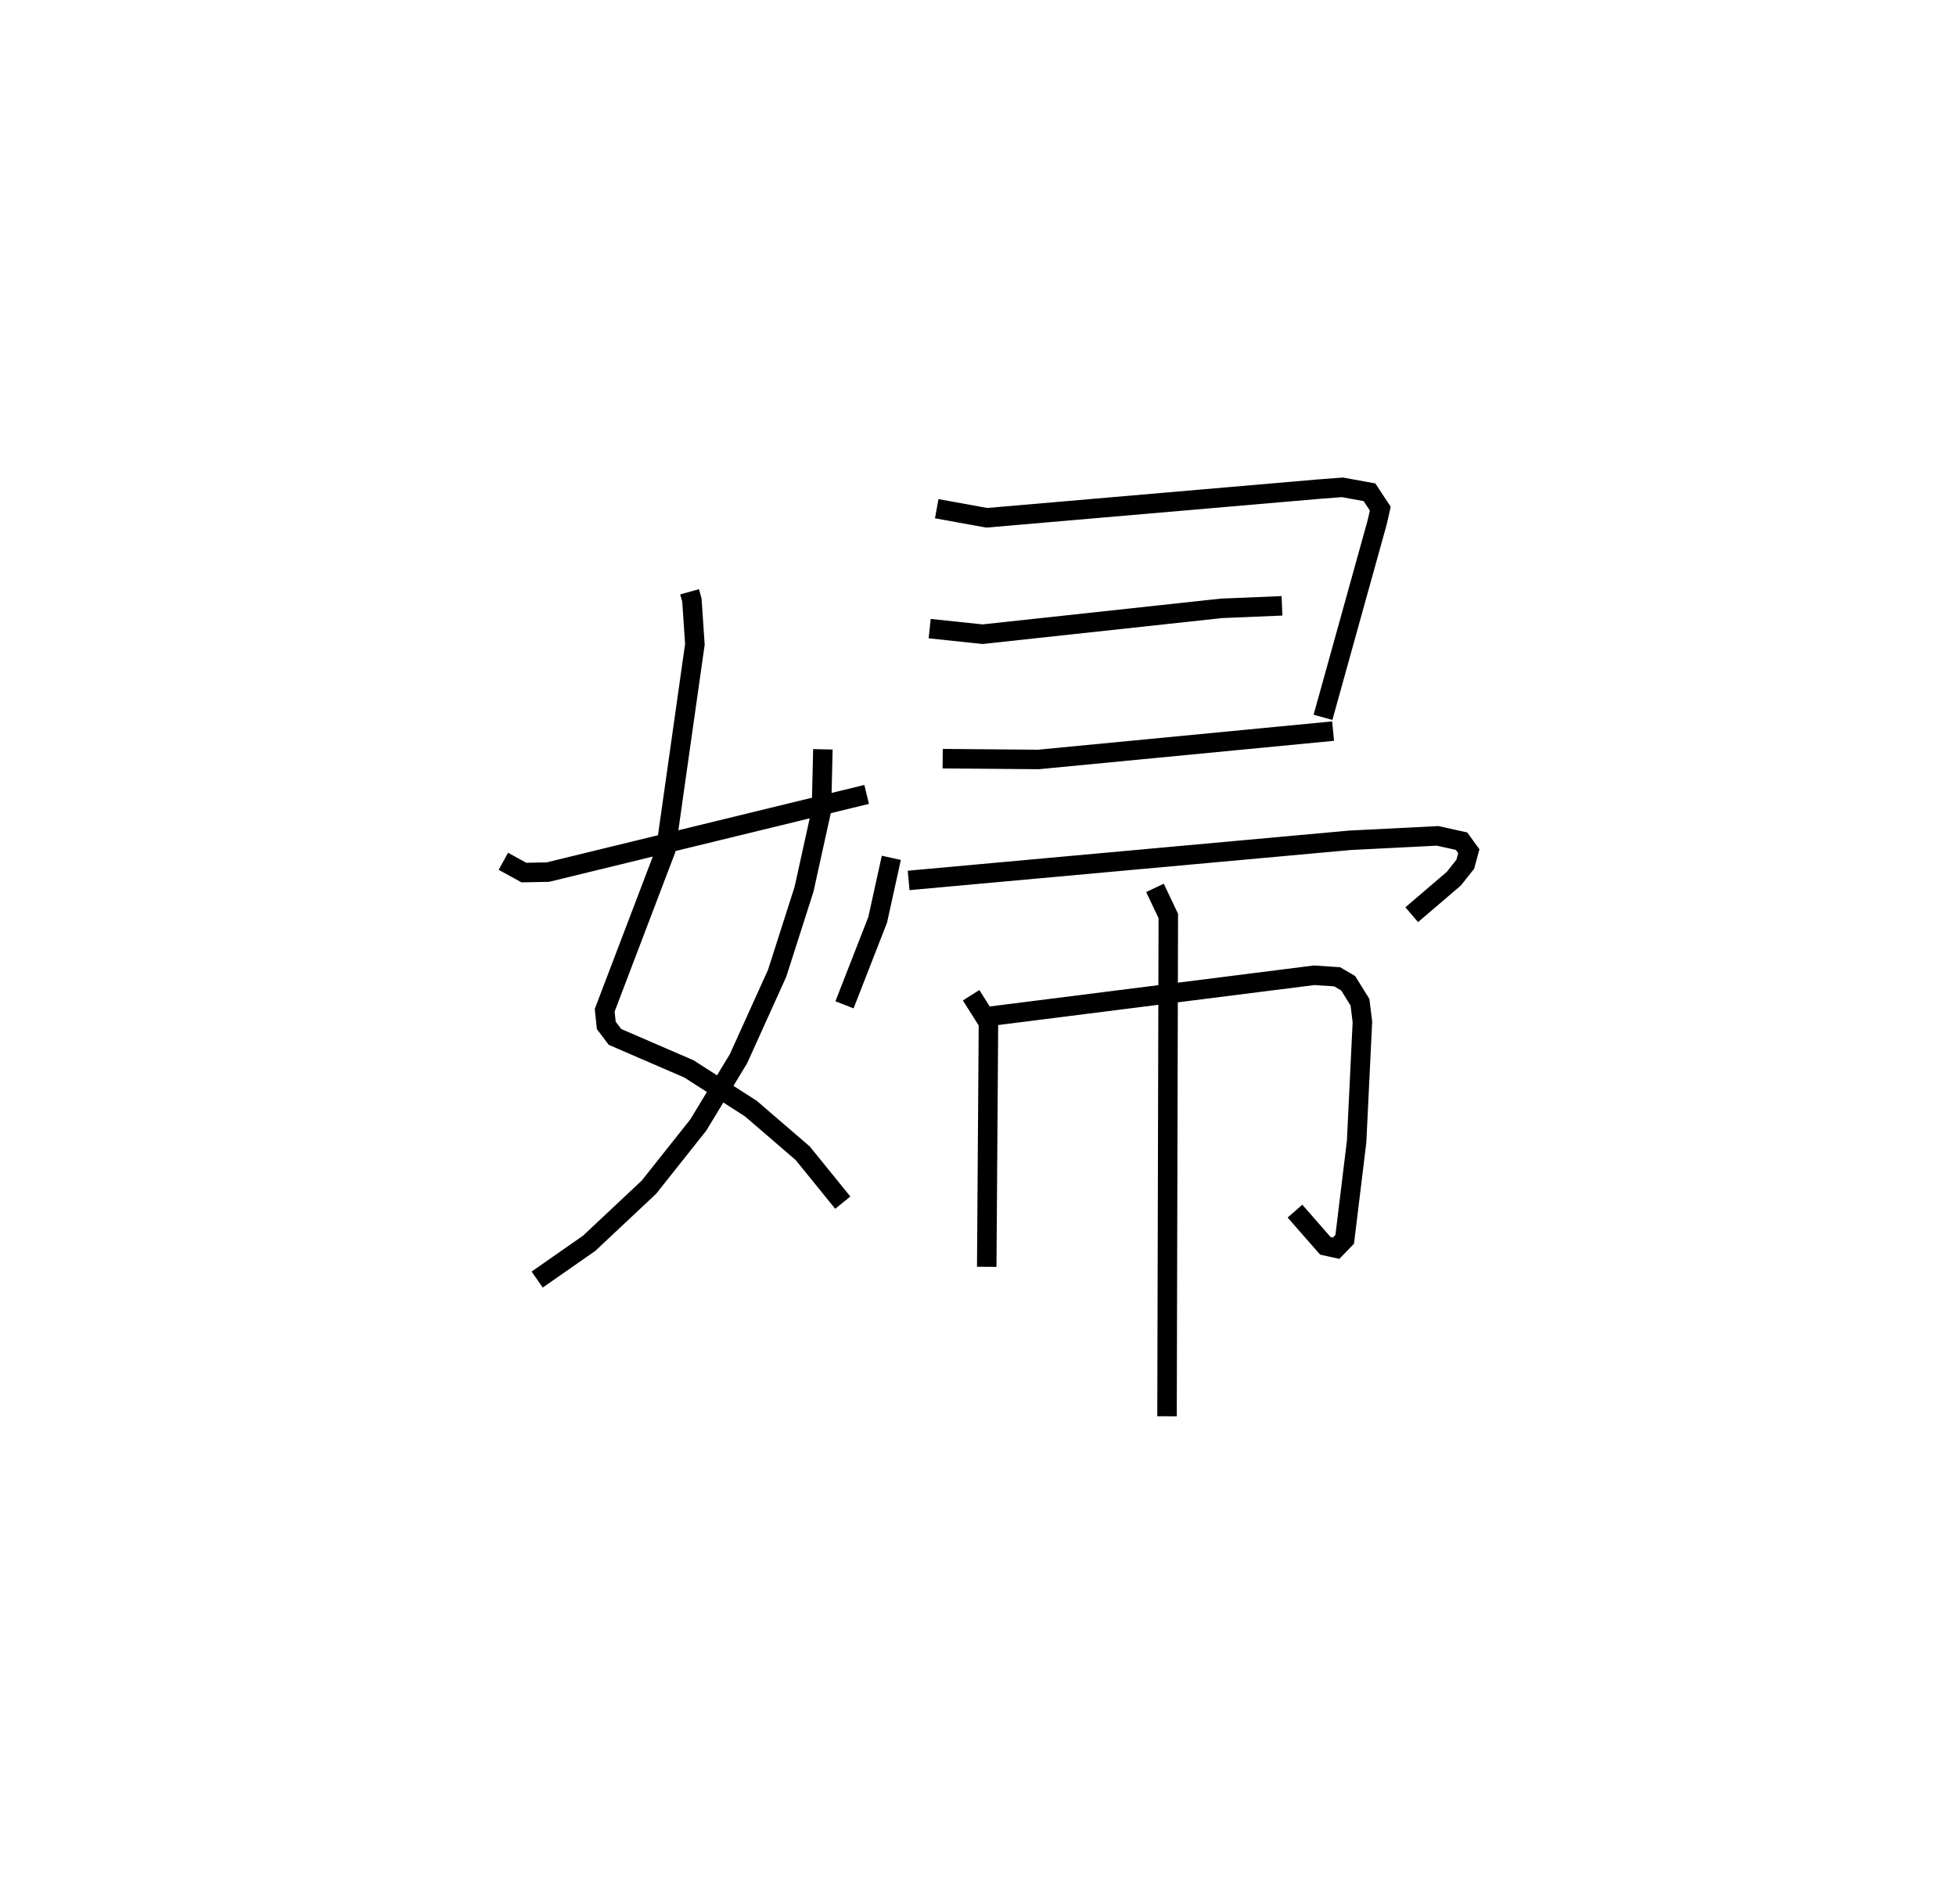 <?xml version="1.0" encoding="utf-8" ?>
<svg baseProfile="full" height="97.661" version="1.1" width="100.37" xmlns="http://www.w3.org/2000/svg" xmlns:ev="http://www.w3.org/2001/xml-events" xmlns:xlink="http://www.w3.org/1999/xlink"><defs /><rect fill="white" height="97.661" width="100.37" x="0" y="0" /><path d="M25,25.565 m0.0,0.0 m10.385,4.796 l0.119,0.425 0.153,2.269 l-1.496,10.553 -3.132,8.22 l0.081,0.776 0.446,0.592 l3.797,1.642 3.173,2.033 l2.664,2.293 2.056,2.535 m-1.021,-23.257 l-0.073,3.124 -0.895,4.059 l-1.378,4.305 -1.985,4.386 l-2.064,3.403 -2.533,3.189 l-3.065,2.876 -2.668,1.861 m-1.735,-21.459 l1.054,0.579 1.227,-0.023 l16.361,-3.986 m3.596,-14.658 l2.569,0.466 17.001,-1.467 l1.249,-0.095 1.388,0.253 l0.554,0.841 -0.16,0.702 l-2.78,10.003 m-20.183,-4.55 l2.716,0.285 12.257,-1.326 l3.105,-0.129 m-17.41,7.841 l4.911,0.041 15.121,-1.455 m-22.668,6.501 l-0.701,3.183 -1.702,4.358 m3.291,-6.381 l22.655,-2.06 4.49,-0.226 l1.227,0.272 0.373,0.514 l-0.181,0.669 -0.585,0.739 l-2.163,1.85 m-22.611,4.133 l0.891,1.405 -0.088,12.527 m0.053,-12.84 l16.745,-2.117 1.183,0.077 l0.566,0.332 0.605,0.974 l0.125,1.008 -0.298,6.15 l-0.61,5.005 -0.441,0.455 l-0.554,-0.123 -1.557,-1.778 m-7.184,-16.584 l0.684,1.443 -0.066,25.665 " fill="none" stroke="black" stroke-width="1" /></svg>